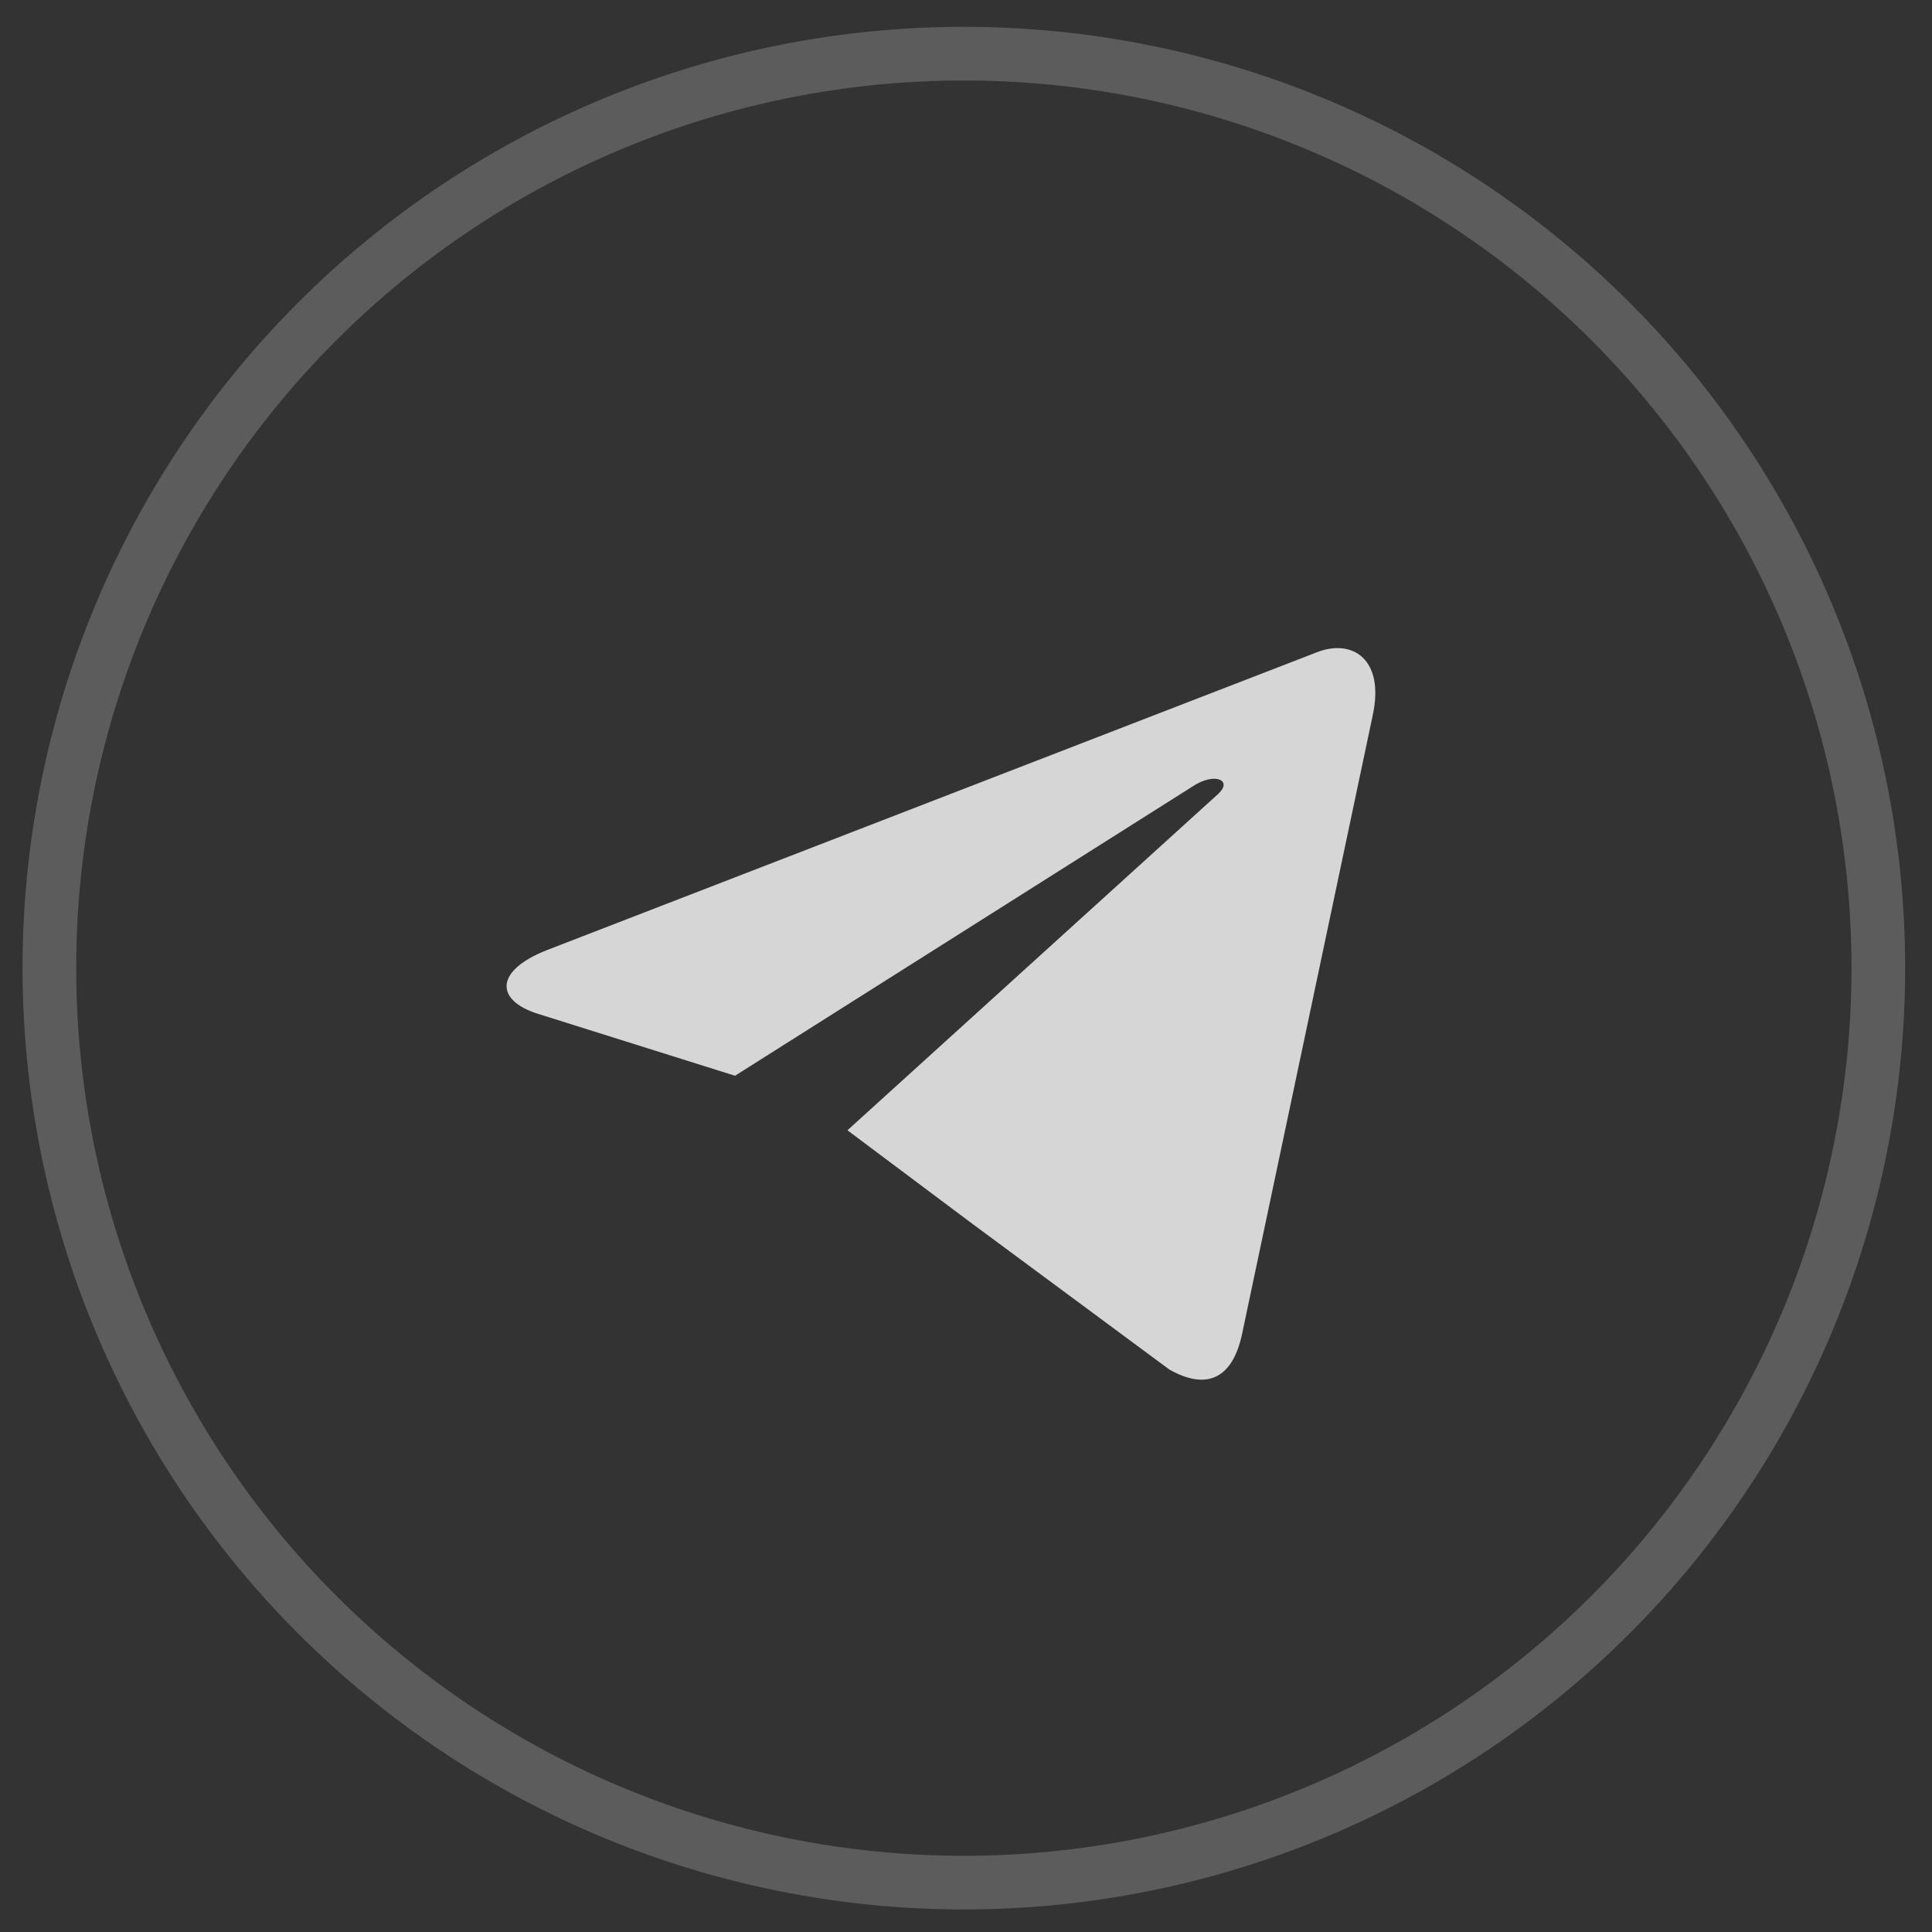 <svg width="36" height="36" viewBox="0 0 36 36" fill="none" xmlns="http://www.w3.org/2000/svg">
<rect x="0" y="0" width="36" height="36" fill="#333333" stroke="none"/>
<path opacity="0.2" d="M17.956 35.08C13.437 35.078 9.104 33.282 5.909 30.085C2.715 26.889 0.92 22.555 0.92 18.036V18.036C0.92 13.518 2.715 9.185 5.91 5.99C9.105 2.795 13.438 1 17.956 1C20.194 0.999 22.41 1.439 24.478 2.295C26.546 3.15 28.425 4.405 30.008 5.987C31.59 7.569 32.846 9.448 33.702 11.515C34.559 13.582 35 15.799 35 18.036V18.036C35 22.557 33.204 26.892 30.008 30.088C26.812 33.284 22.477 35.08 17.956 35.08V35.08Z" stroke="white" stroke-miterlimit="10"/>
<g opacity="0.8" clip-path="url(#clip0)">
<path d="M15.791 21.061L18.068 22.766L21.79 25.52C22.473 25.905 22.953 25.702 23.138 24.886L25.581 13.318L25.581 13.317C25.798 12.297 25.216 11.899 24.551 12.149L10.191 17.704C9.211 18.089 9.226 18.641 10.024 18.891L13.696 20.045L22.224 14.653C22.625 14.384 22.99 14.533 22.69 14.802L15.791 21.061Z" fill="white"/>
</g>
<defs>
<clipPath id="clip0">
<rect width="16.188" height="16.188" fill="white" transform="translate(9.439 9.52)"/>
</clipPath>
</defs>
</svg>
